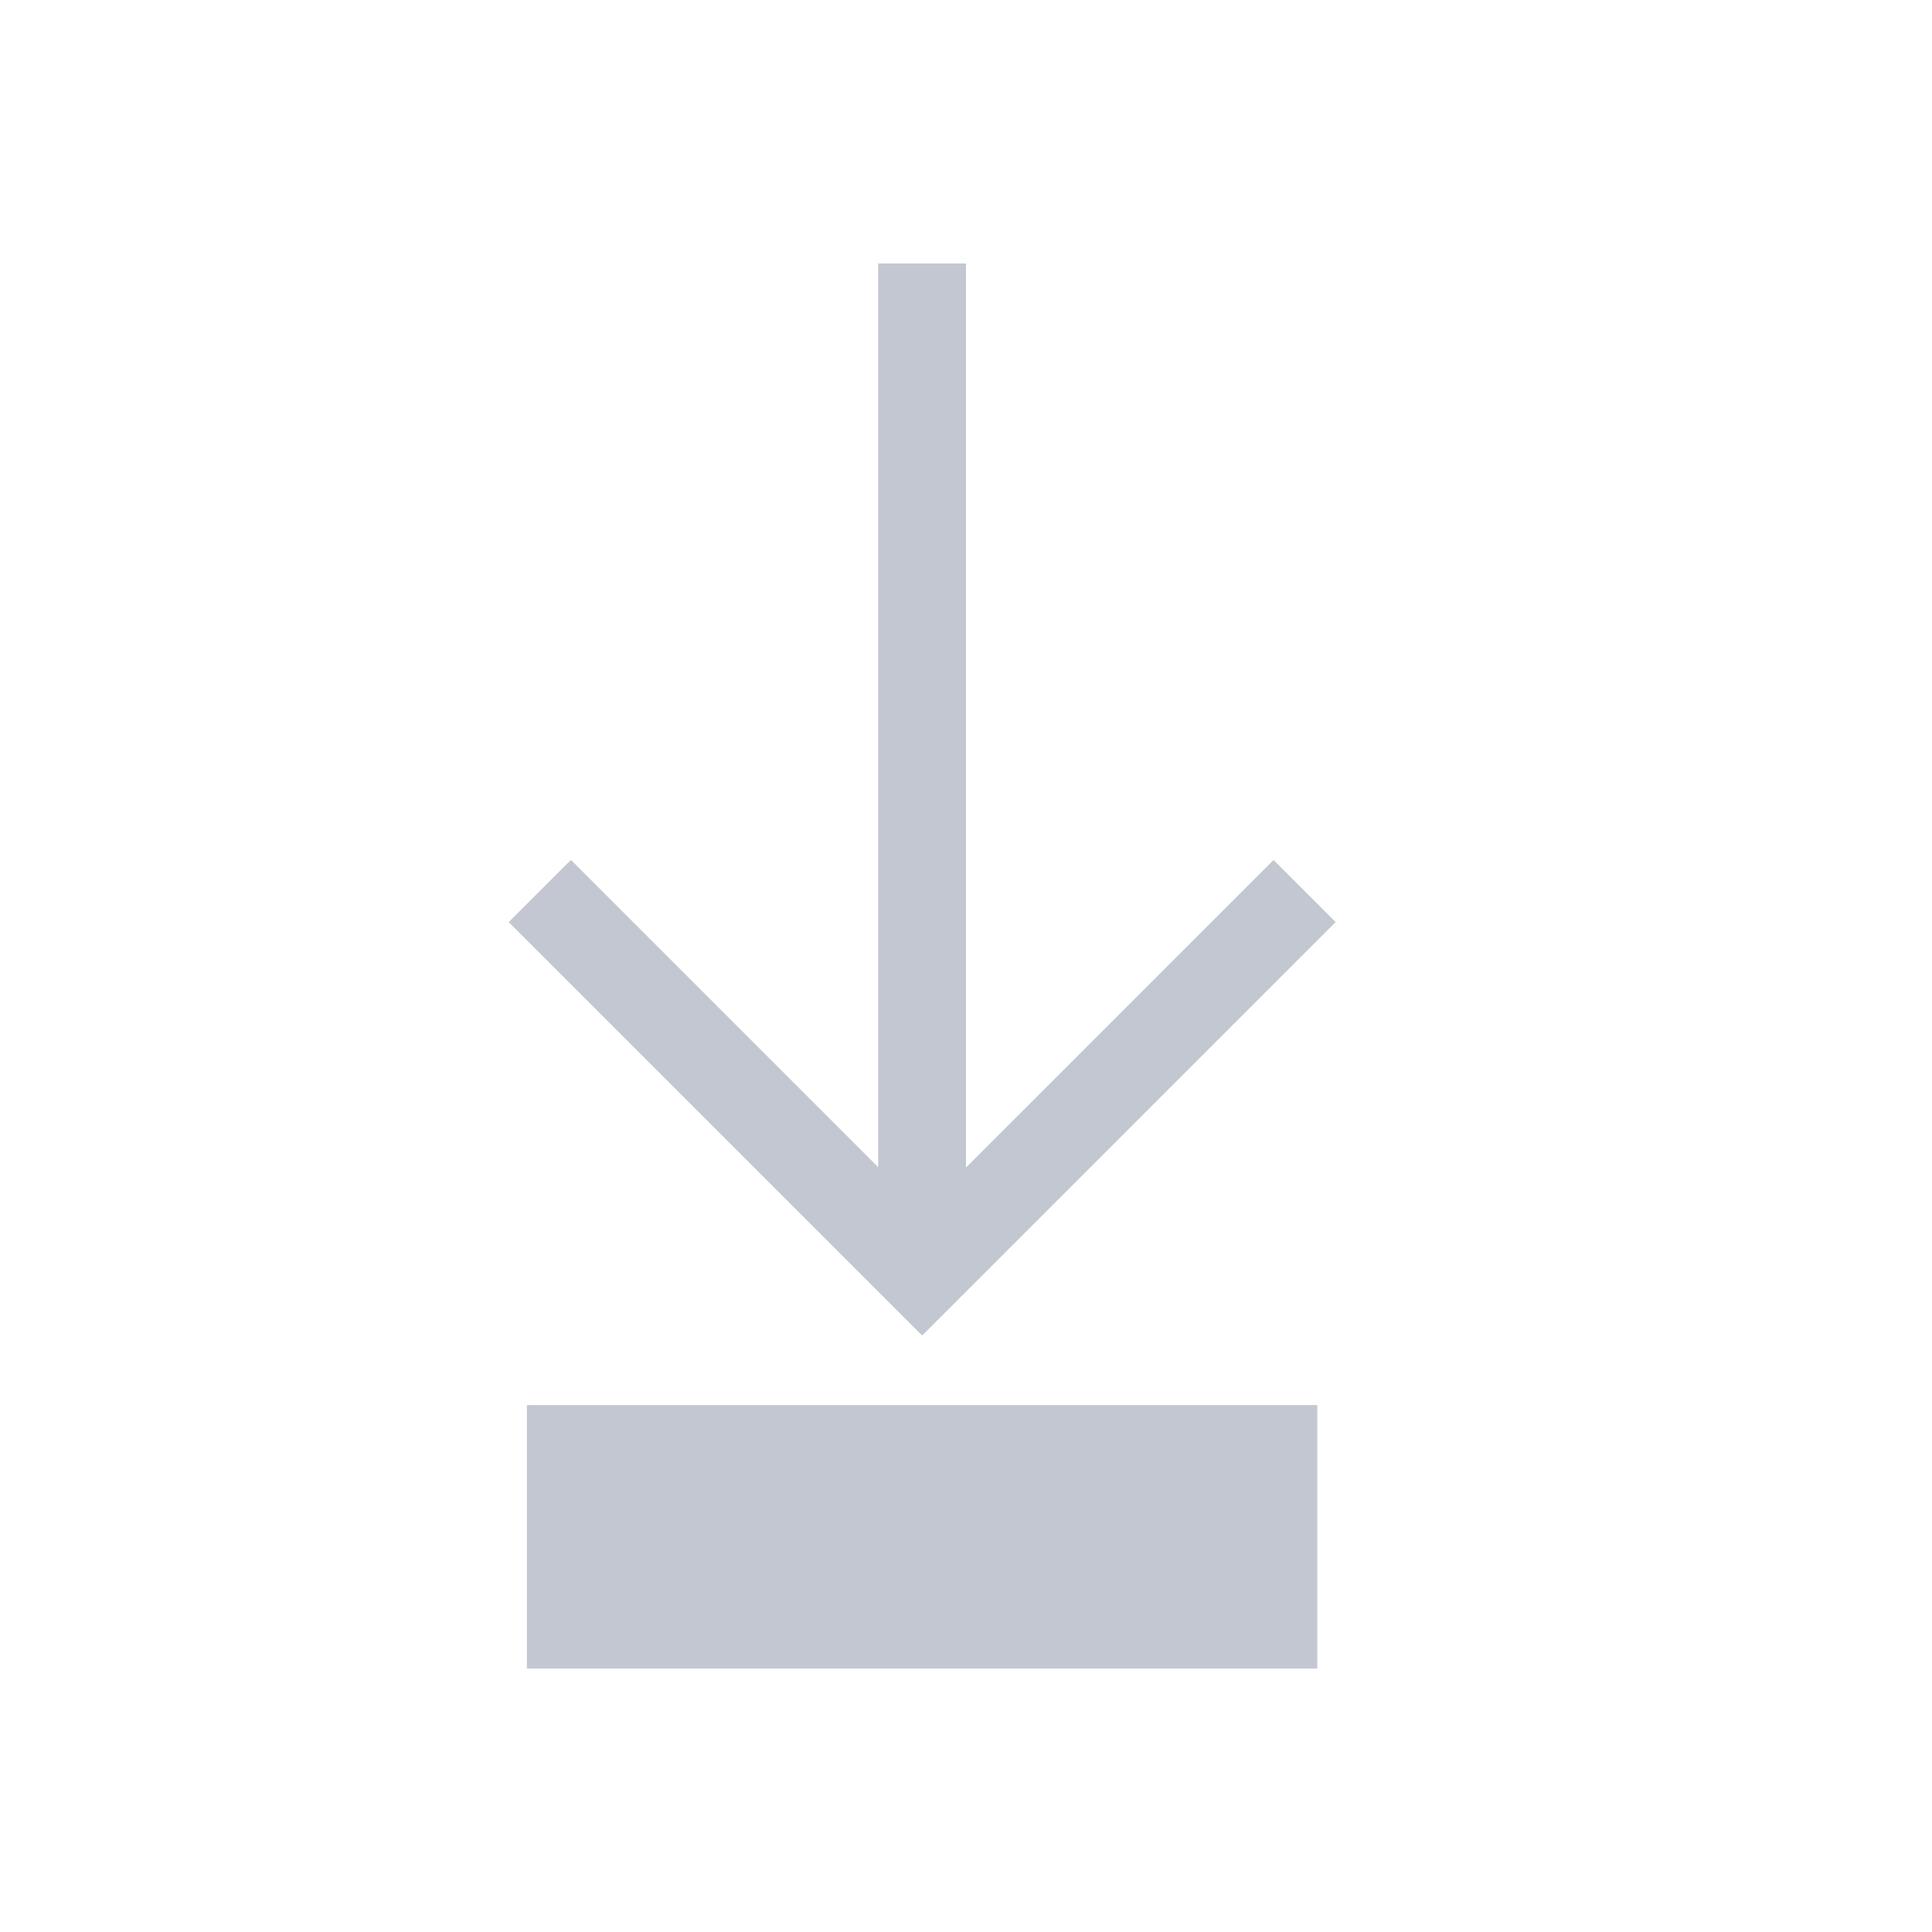 <svg id="svg9" version="1.1" viewBox="0 0 22 22" xmlns="http://www.w3.org/2000/svg">
    <style id="current-color-scheme" type="text/css">.ColorScheme-Text {
            color:#232629;
        }</style>
    <path id="path3" class="ColorScheme-Text" d="m6 16h9v3h-9z" fill="#c3c7d1"/>
    <path id="path5" class="ColorScheme-Text" d="m10 3h1v11h-1z" fill="#c3c7d1"/>
    <path id="path7" d="m6.5 9.793-0.707 0.707 0.354 0.354 4.354 4.354 4.354-4.354 0.354-0.354-0.707-0.707-0.354 0.354-3.646 3.646-3.646-3.646-0.354-0.354z" class="ColorScheme-Text" fill="#c3c7d1"/>
</svg>
